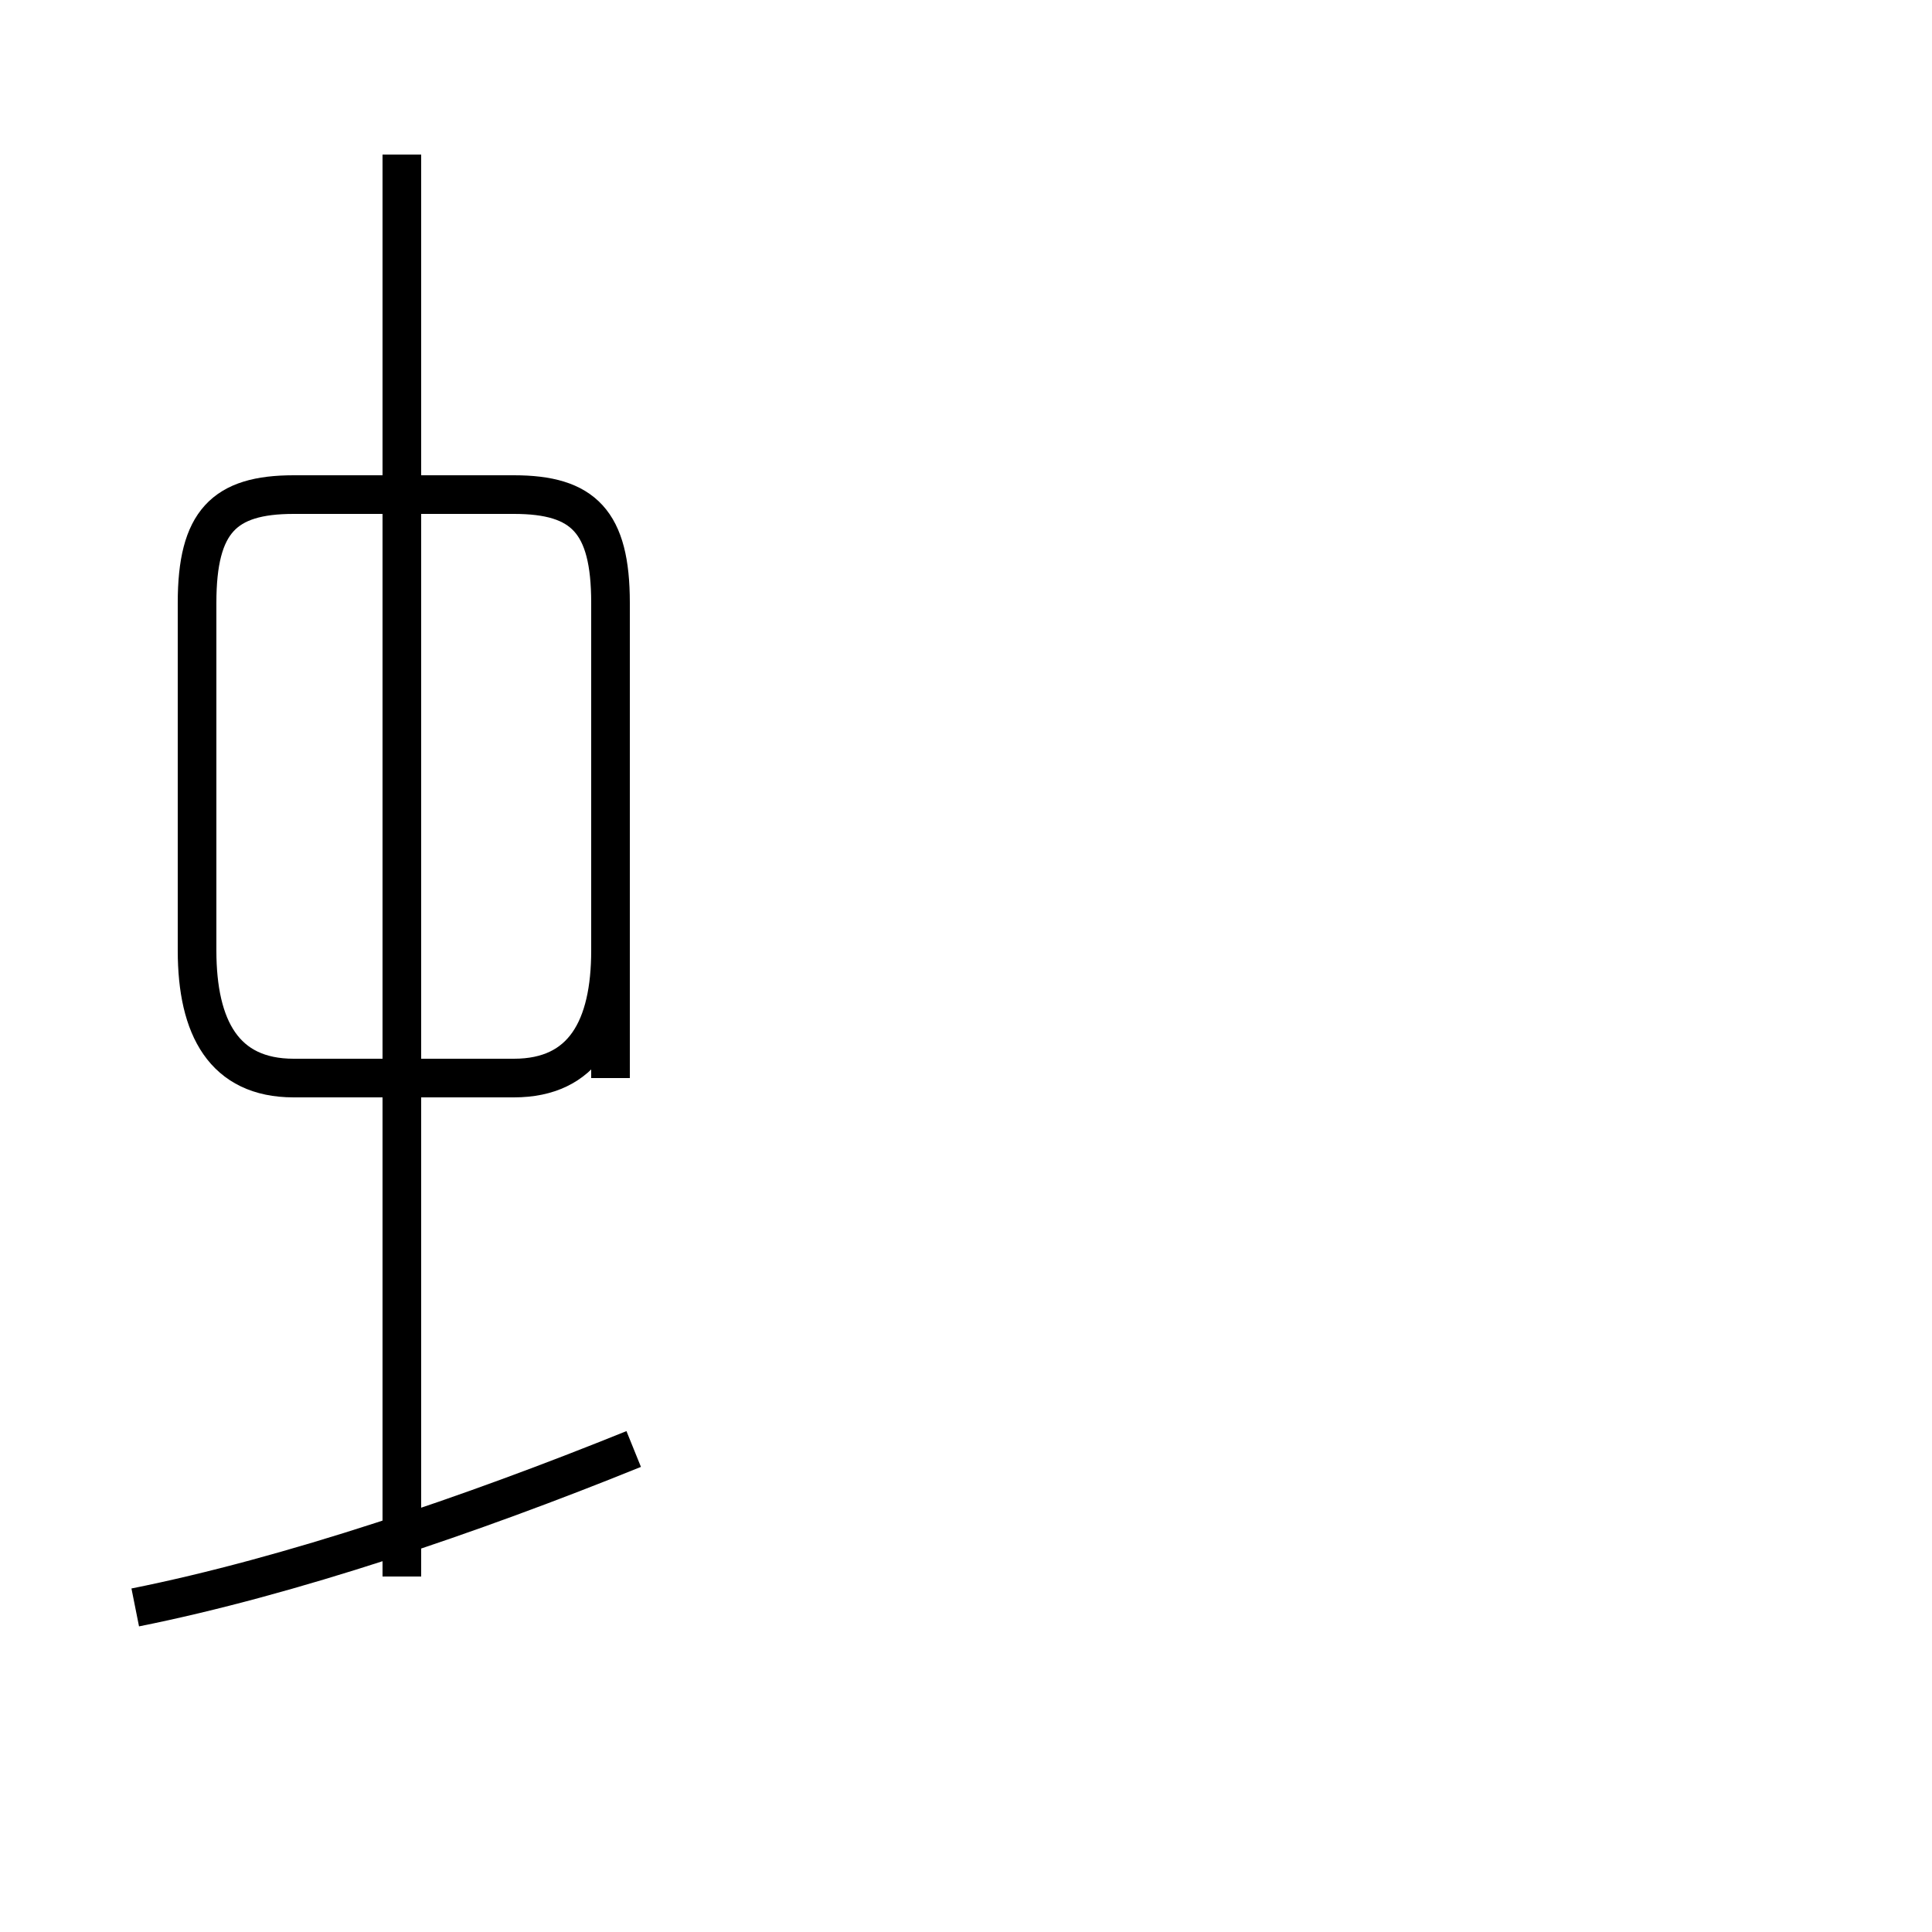 <?xml version='1.0' encoding='utf8'?>
<svg viewBox="0.0 -44.0 50.0 50.0" version="1.1" xmlns="http://www.w3.org/2000/svg">
<rect x="0.0" y="-44.0" width="50.0" height="50.0" fill="#808080" stroke="none"/>
<rect x="-1000" y="-1000" width="2000" height="2000" stroke="white" fill="white"/>
<g style="fill:none; stroke:#000000;  stroke-width:1">
<path d="M 3.5 2.4 C 7.5 3.2 12.2 4.8 16.4 6.5 M 10.4 3.2 L 10.4 40.0 M 15.8 16.1 L 15.8 28.4 C 15.8 30.5 15.1 31.2 13.3 31.2 L 7.6 31.2 C 5.8 31.2 5.1 30.5 5.1 28.4 L 5.1 19.4 C 5.1 17.4 5.8 16.1 7.6 16.1 L 13.3 16.1 C 15.1 16.1 15.8 17.4 15.8 19.4 L 15.8 28.4 C 15.8 30.5 15.1 31.2 13.3 31.2 L 7.6 31.2 C 5.8 31.2 5.1 30.5 5.1 28.4 L 5.1 19.4 C 5.1 17.4 5.8 16.1 7.6 16.1 L 13.3 16.1 C 15.1 16.1 15.8 17.4 15.8 19.4 L 15.8 28.4 C 15.8 30.5 15.1 31.2 13.3 31.2 L 7.6 31.2 C 5.8 31.2 5.1 30.5 5.1 28.4 L 5.1 19.4 C 5.1 17.4 5.8 16.1 7.6 16.1 L 13.3 16.1 C 15.1 16.1 15.8 17.4 15.8 19.4 L 15.8 28.4 C 15.8 30.5 15.1 31.2 13.3 31.2 L 7.6 31.2 C 5.8 31.2 5.1 30.5 5.1 28.4 L 5.1 19.4 C 5.1 17.4 5.8 16.1 7.6 16.1 L 13.3 16.1 C 15.1 16.1 15.8 17.4 15.8 19.4 L 15.8 28.4 C 15.8 30.5 15.1 31.2 13.3 31.2 L 7.6 31.2 C 5.8 31.2 5.1 30.5 5.1 28.4 L 5.1 19.4 C 5.1 17.4 5.8 16.1 7.6 16.1 L 13.3 16.1 C 15.1 16.1 15.8 17.4 15.8 19.4 L 15.8 28.4 C 15.8 30.5 15.1 31.2 13.3 31.2 L 7.6 31.2 C 5.8 31.2 5.1 30.5 5.1 28.4 L 5.1 19.4 C 5.1 17.4 5.8 16.1 7.6 16.1 L 13.3 16.1 C 15.1 16.1 15.8 17.4 15.8 19.4 L 15.8 28.4 C 15.8 30.5 15.1 31.2 13.3 31.2 L 7.6 31.2 C 5.8 31.2 5.1 30.5 5.1 28.4 L 5.1 19.4 C 5.1 17.4 5.8 16.1 7.6 16.1 L 13.3 16.1 C 15.1 16.1 15.8 17.4 15.8 19.4 L 15.8 28.4 C 15.8 30.5 15.1 31.2 13.3 31.2 L 7.6 31.2 C 5.8 31.2 5.1 30.5 5.1 28.4 L 5.1 19.4 C 5.1 17.4 5.8 16.1 7.6 16.1 L 13.3 16.1 C 15.1 16.1 15.8 17.4 15.8 19.4 L 15.8 28.4 C 15.8 30.5 15.1 31.2 13.3 31.2 L 7.6 31.2 C 5.8 31.2 5.1 30.5 5.1 28.4 L 5.1 19.4 C 5.1 17.4 5.8 16.1 7.6 16.1 L 13.3 16.1 C 15.1 16.1 15.8 17.4 15.8 19.4 L 15.8 28.4 C 15.8 30.5 15.1 31.2 13.3 31.2 L 7.6 31.2 C 5.8 31.2 5.1 30.5 5.1 28.4 L 5.1 19.4 C 5.1 17.4 5.8 16.1 7.6 16.1 L 13.3 16.1 C 15.1 16.1 15.8 17.4 15.8 19.4 L 15.8 28.4 C 15.8 30.5 15.1 31.2 13.3 31.2 L 7.6 31.2 C 5.8 31.2 5.1 30.5 5.1 28.4 L 5.1 19.4 C 5.1 17.4 5.8 16.1 7.6 16.1 L 13.3 16.1 C 15.1 16.1 15.8 17.4 15.8 19.4 L 15.8 28.4 C 15.8 30.5 15.1 31.2 13.3 31.2 L 7.6 31.2 C 5.8 31.2 5.1 30.5 5.1 28.4 L 5.1 19.4 C 5.1 17.4 5.8 16.1 7.6 16.1 L 13.3 16.1 C 15.1 16.1 15.8 17.4 15.8 19.4 L 15.8 28.4 C 15.8 30.5 15.1 31.2 13.3 31.2 L 7.6 31.2 " transform="scale(1, -1)" />
</g>
</svg>